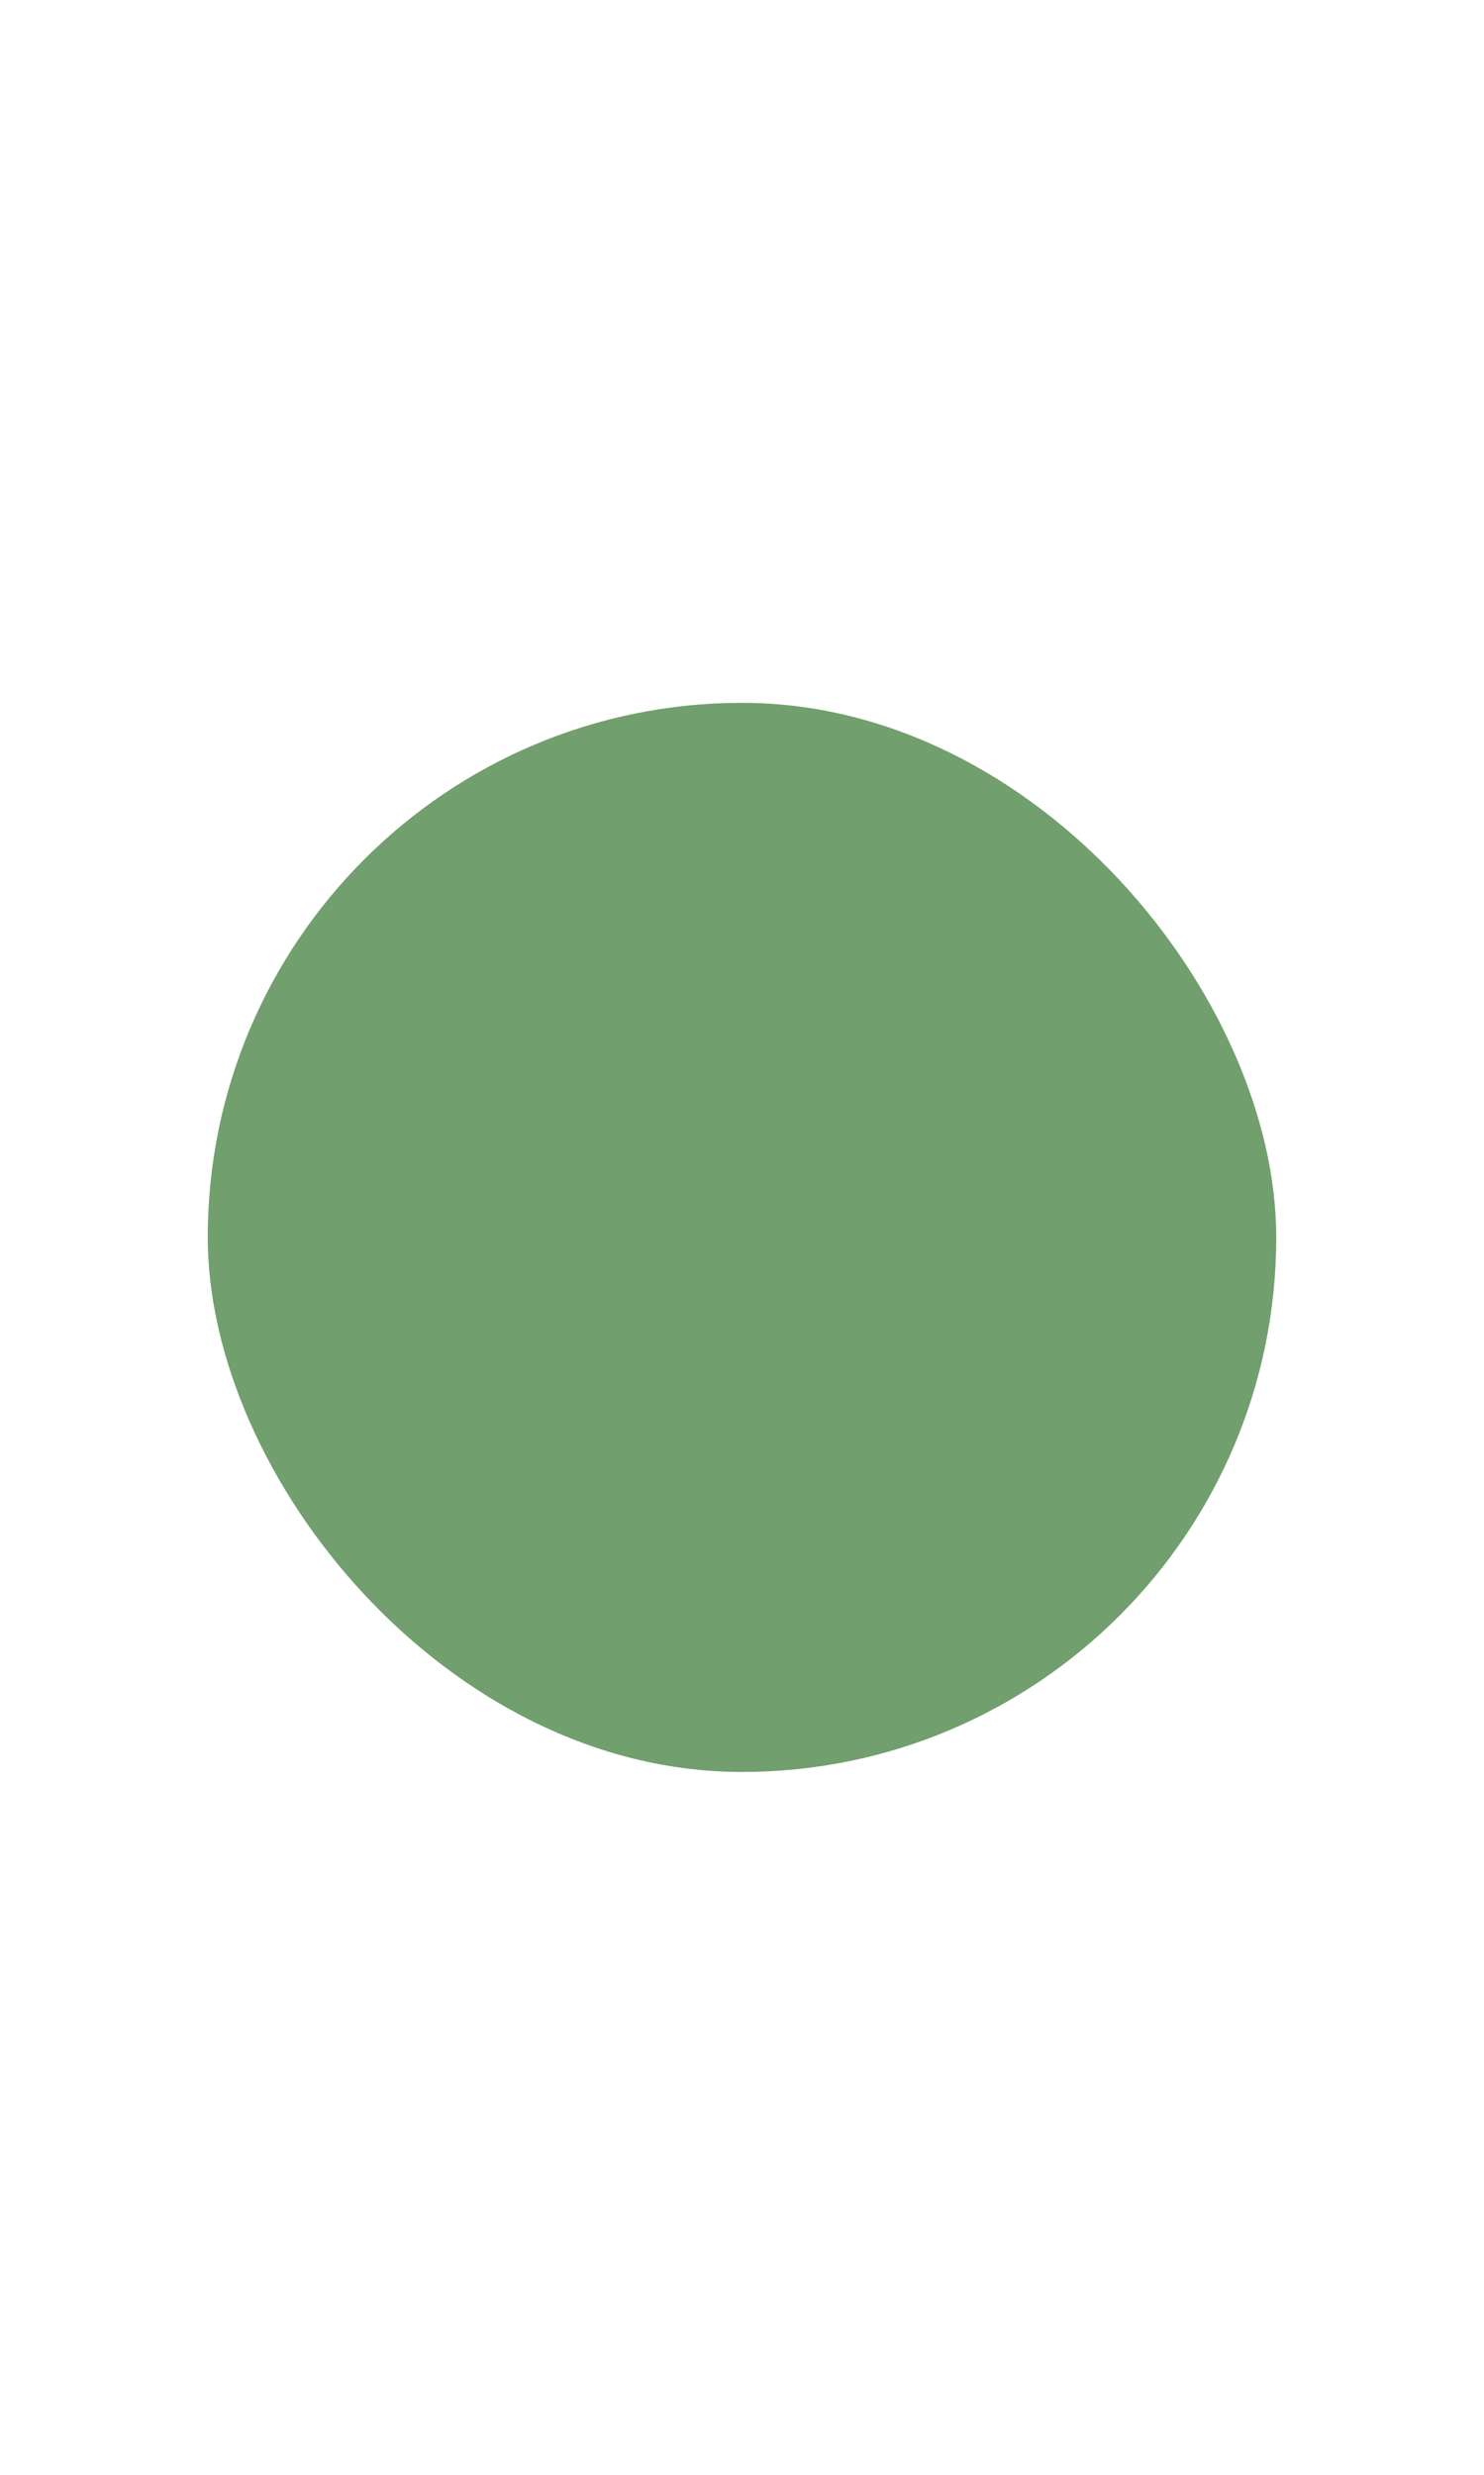 <svg width="150" height="250" viewBox="0 0 150 250" fill="none" xmlns="http://www.w3.org/2000/svg">
<!-- <rect width="150" height="250" fill="#E5E5E5"/> -->
<rect width="150" height="250" fill="white" fill-opacity="0.0"/>
<rect x="21" y="71" width="108" height="108" rx="54" fill="#719F6D"/>
</svg>
